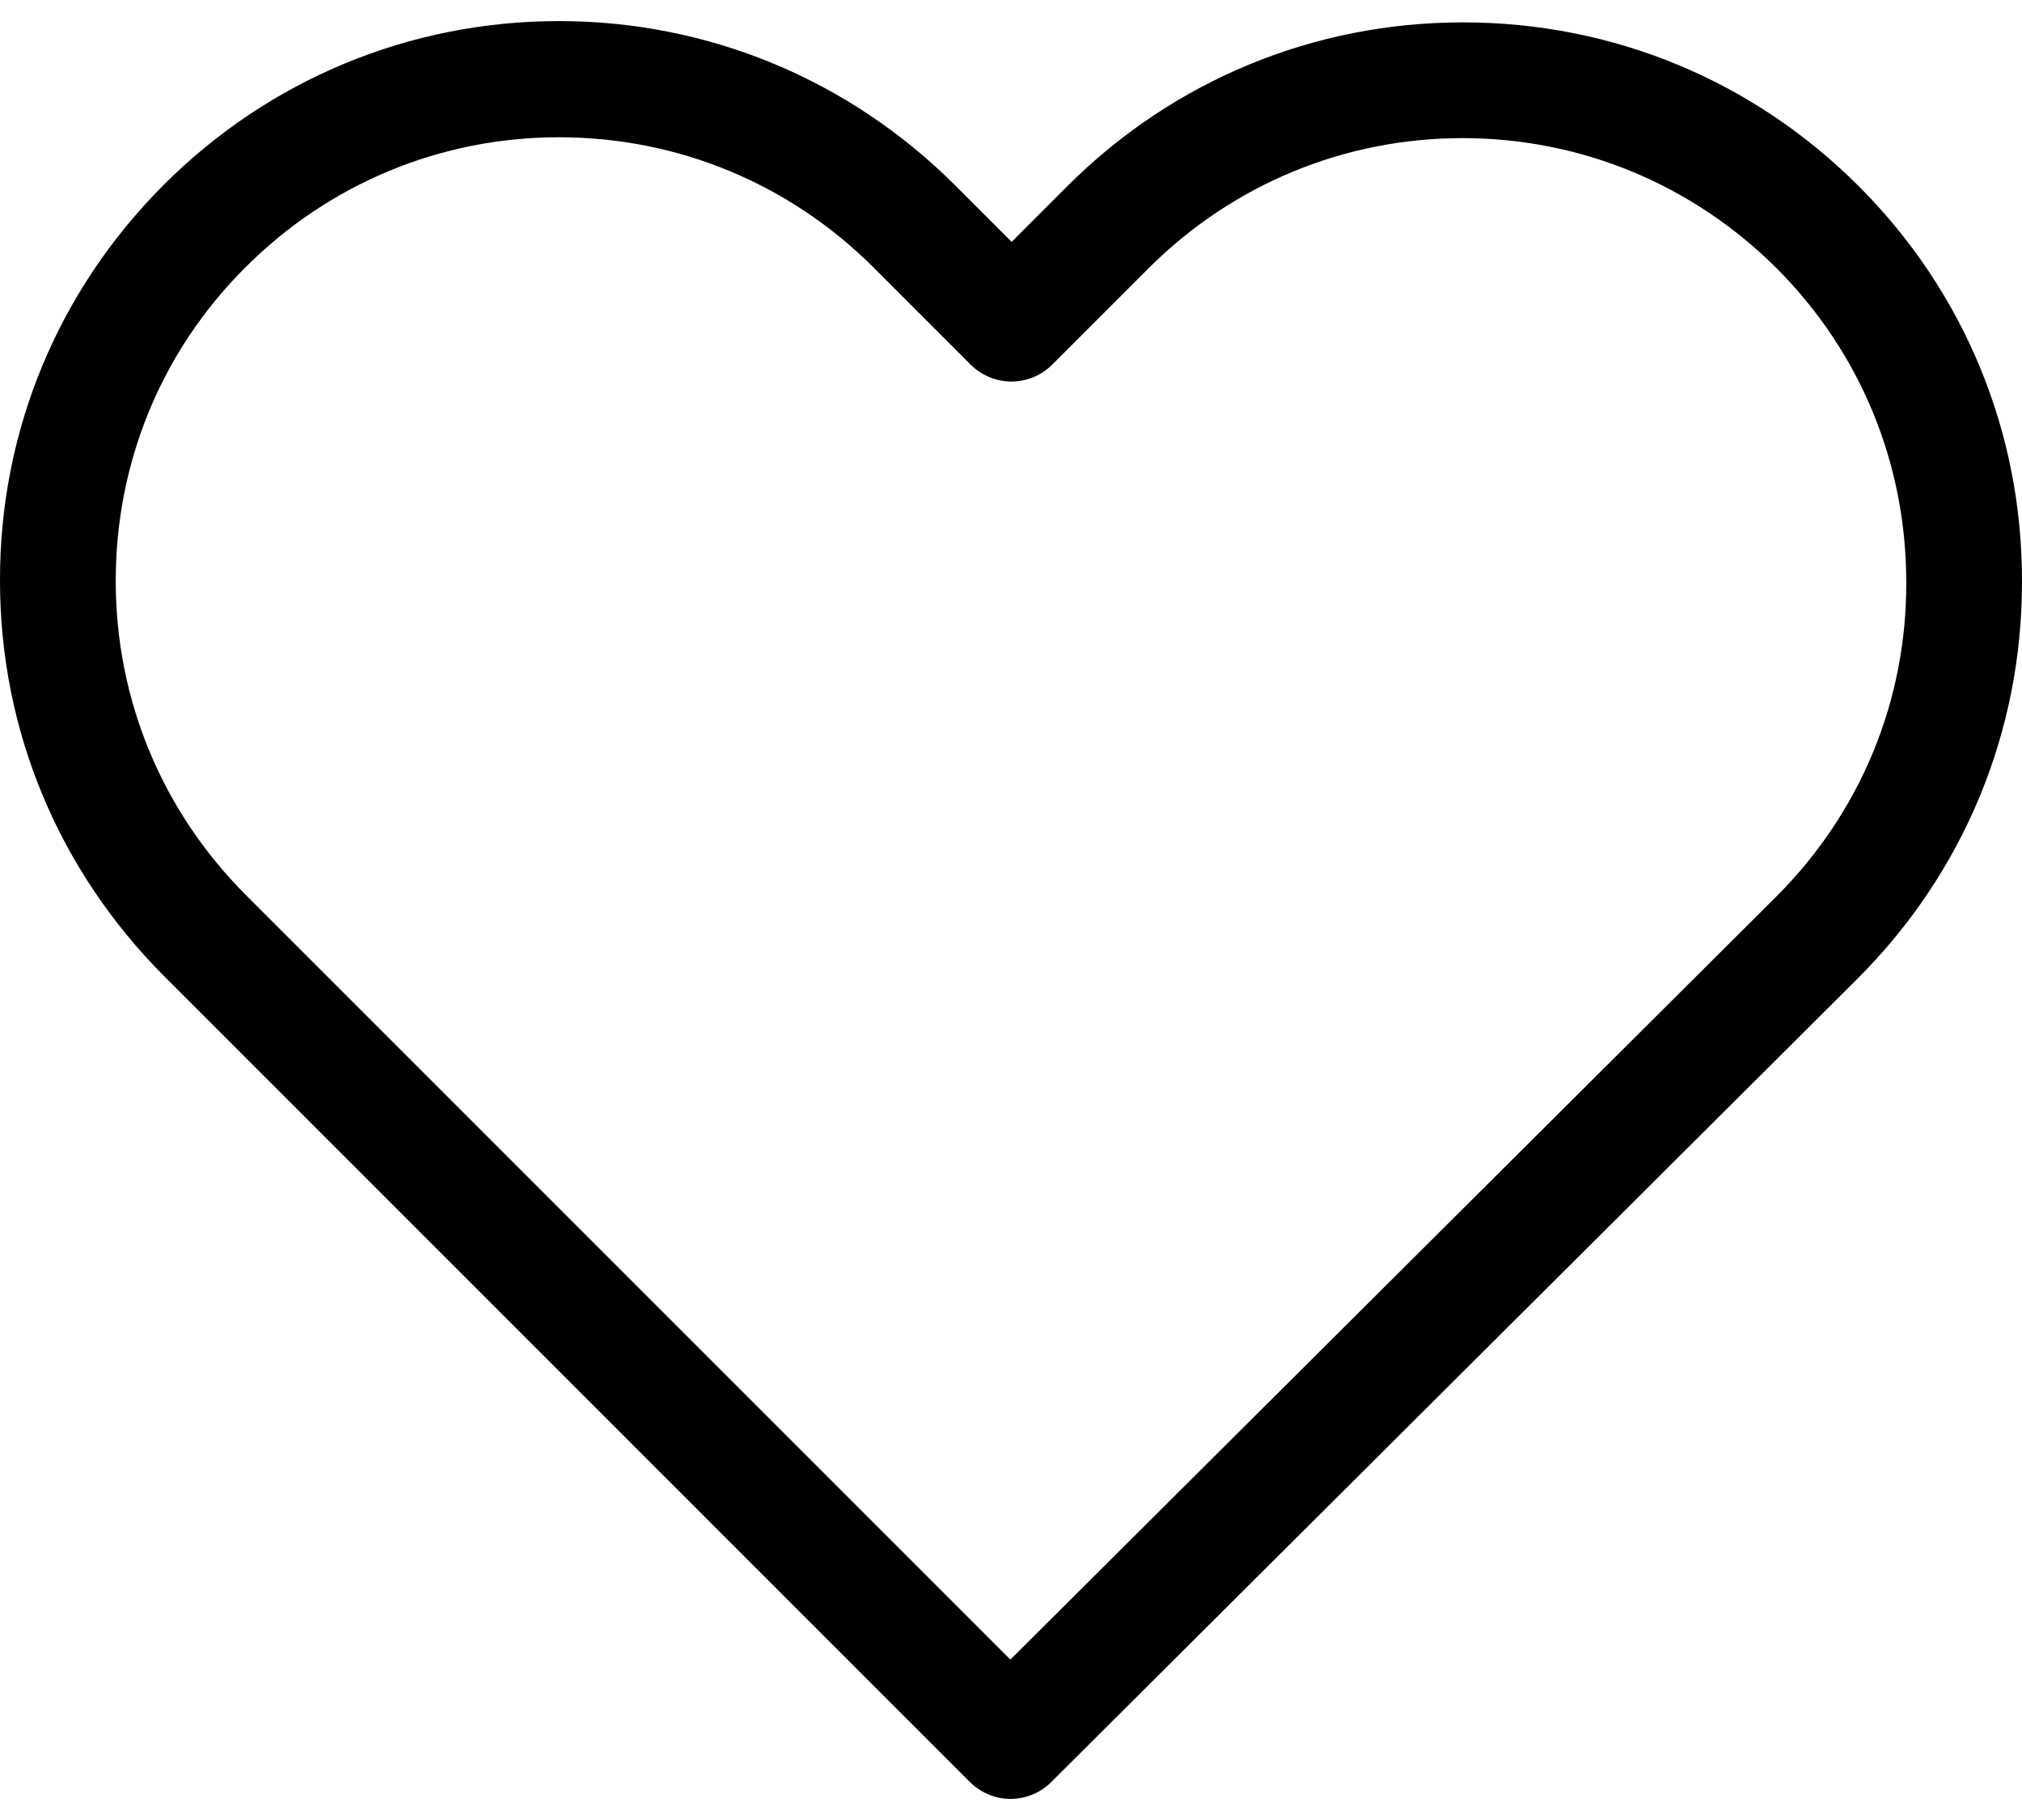<svg width="80" height="72" viewBox="0 0 80 72" fill="none" xmlns="http://www.w3.org/2000/svg">
<path d="M73.538 7.363C69.349 3.174 63.803 0.885 57.884 0.885C51.965 0.885 46.403 3.191 42.213 7.38L40.026 9.568L37.804 7.346C33.615 3.157 28.035 0.834 22.116 0.834C16.214 0.834 10.651 3.14 6.479 7.312C2.29 11.502 -0.017 17.064 0 22.983C0 28.902 2.324 34.448 6.513 38.637L38.364 70.488C38.804 70.929 39.398 71.166 39.975 71.166C40.551 71.166 41.145 70.946 41.586 70.505L73.504 38.705C77.694 34.516 80 28.953 80 23.034C80.017 17.115 77.727 11.552 73.538 7.363ZM70.282 35.466L39.975 65.654L9.735 35.415C6.411 32.091 4.579 27.681 4.579 22.983C4.579 18.285 6.394 13.876 9.718 10.569C13.025 7.262 17.435 5.43 22.116 5.43C26.814 5.43 31.24 7.262 34.565 10.586L38.397 14.419C39.296 15.318 40.738 15.318 41.637 14.419L45.436 10.62C48.76 7.295 53.186 5.464 57.867 5.464C62.548 5.464 66.958 7.295 70.282 10.603C73.606 13.927 75.421 18.336 75.421 23.034C75.438 27.732 73.606 32.142 70.282 35.466Z" fill="black"/>
</svg>
